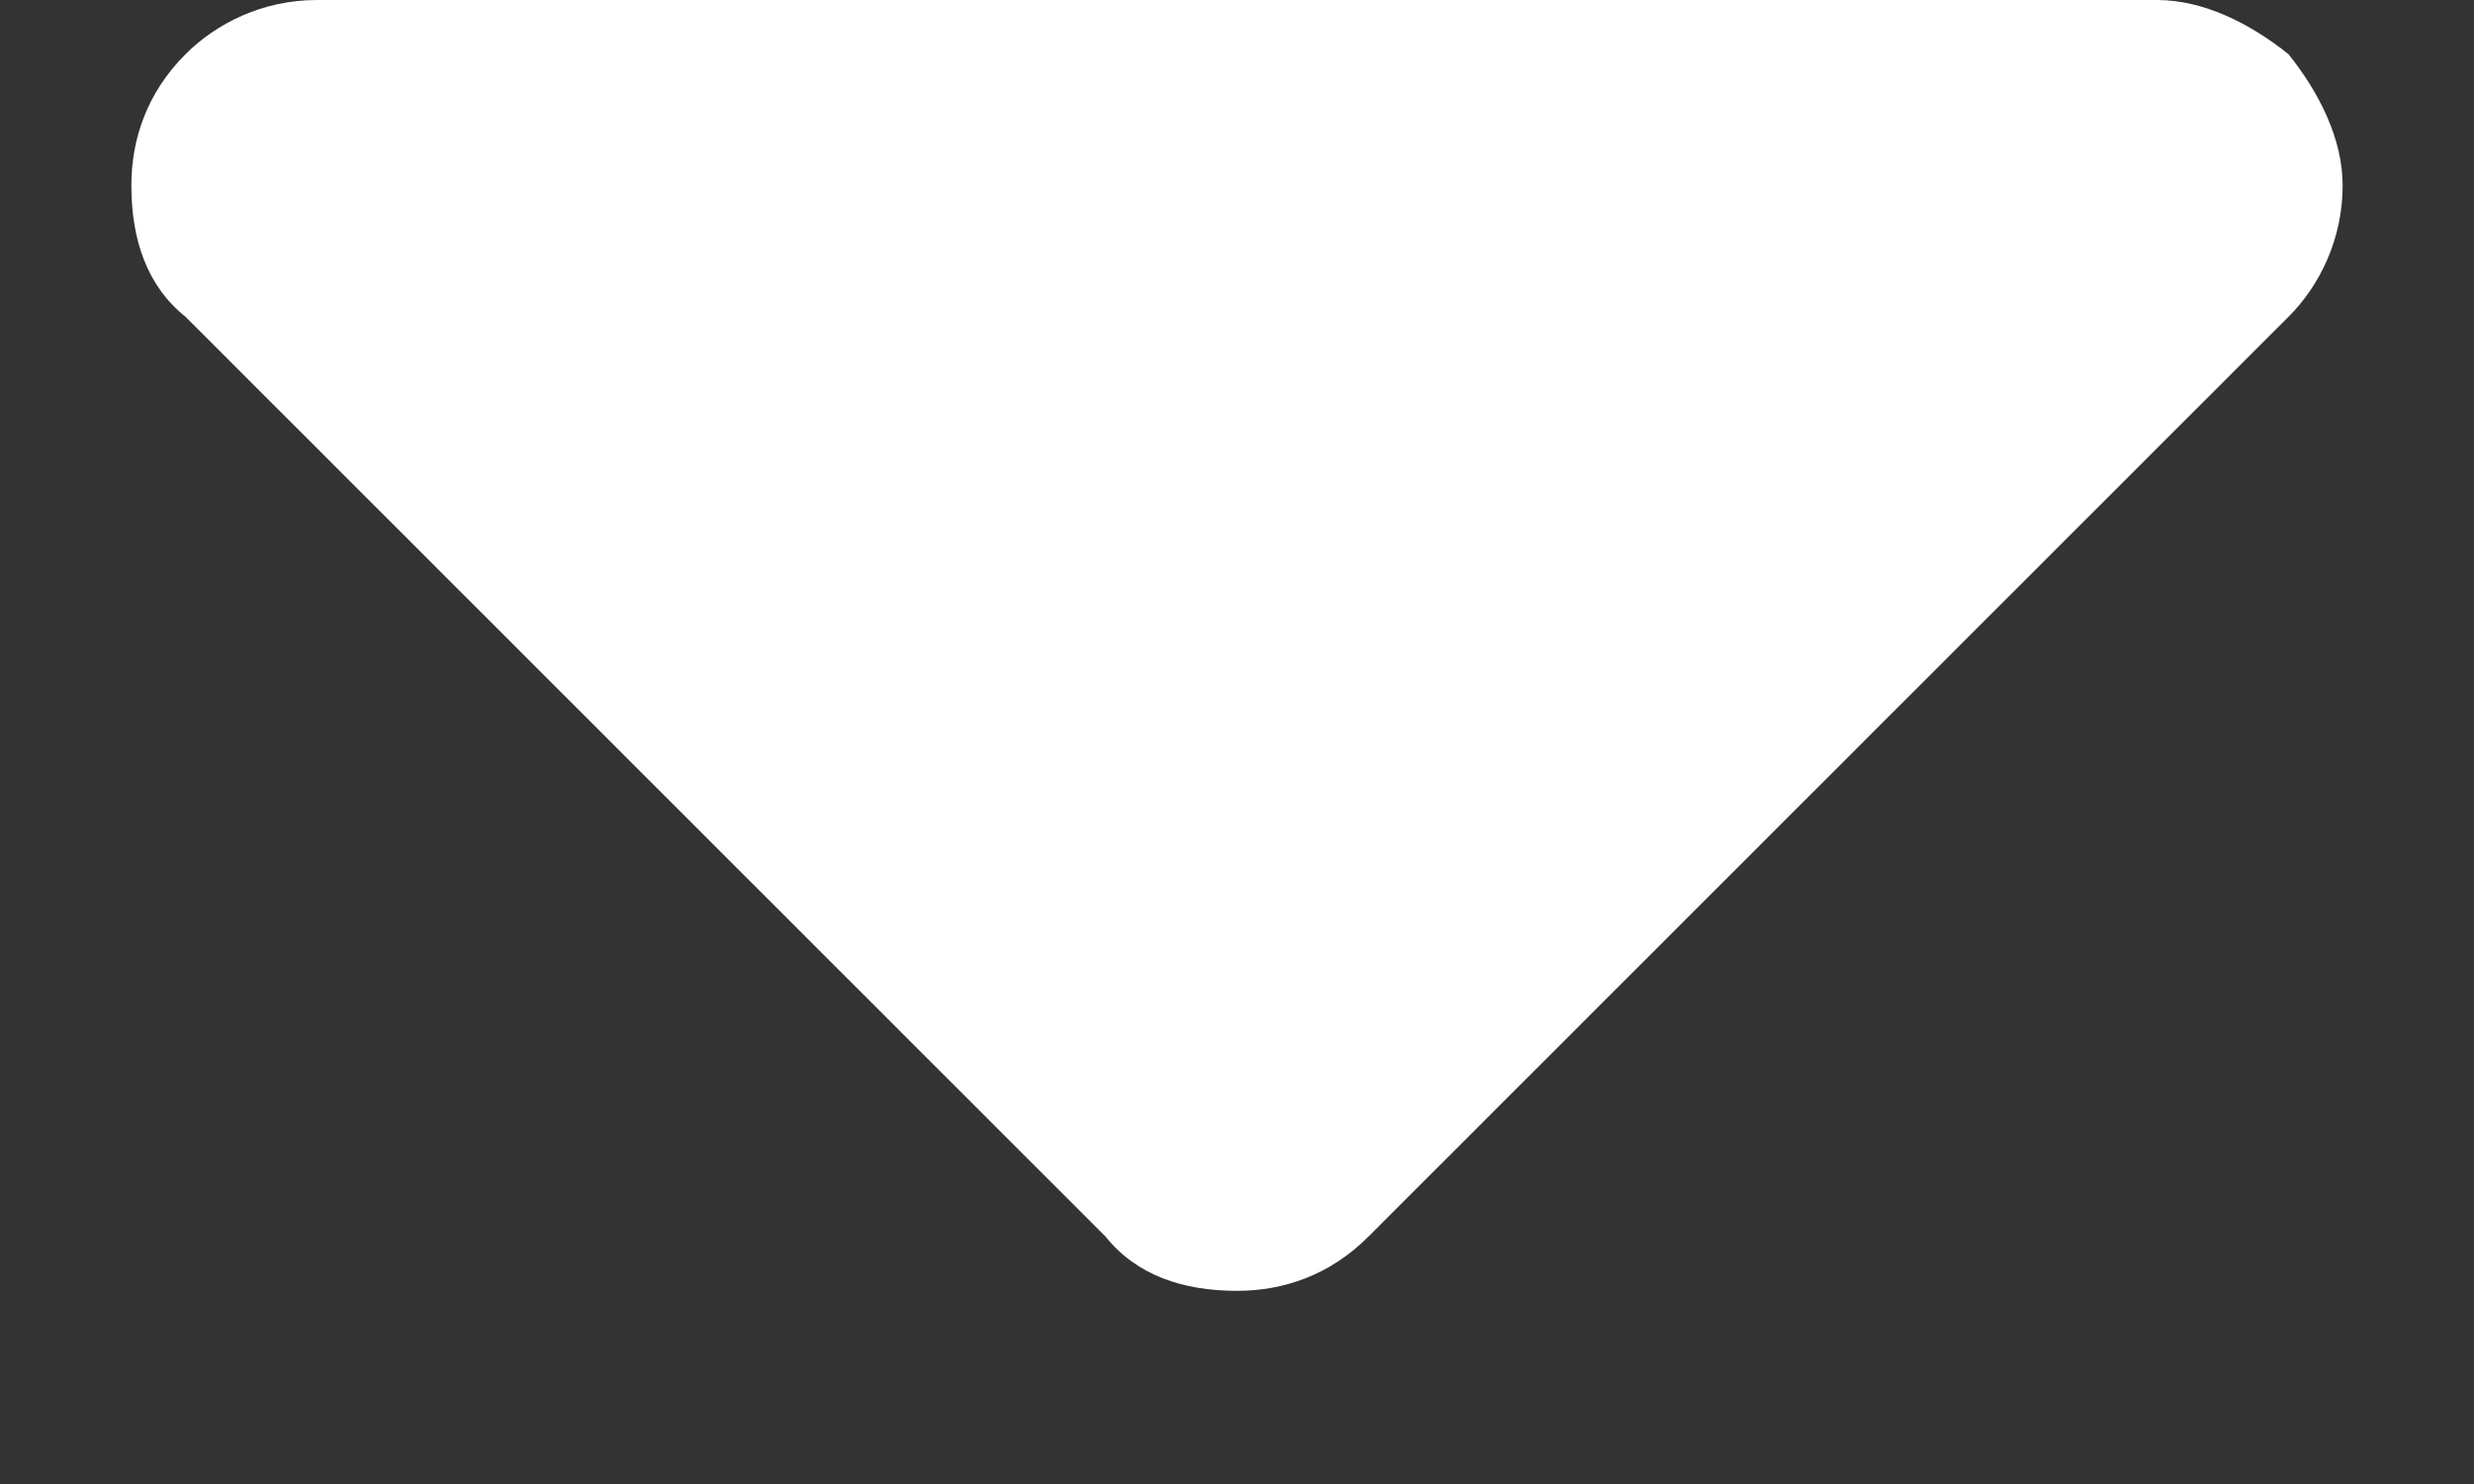 <svg width="10" height="6" viewBox="0 0 10 6" fill="none" xmlns="http://www.w3.org/2000/svg">
<rect x="0" y="0" width="10" height="6" fill="#333333" stroke="none"/>
<path d="M1.281 0C1.062 0 0.875 0.094 0.75 0.219C0.594 0.375 0.531 0.562 0.531 0.75C0.531 0.969 0.594 1.156 0.75 1.281L4.469 5C4.594 5.156 4.781 5.219 5 5.219C5.188 5.219 5.375 5.156 5.531 5L9.25 1.281C9.375 1.156 9.469 0.969 9.469 0.75C9.469 0.562 9.375 0.375 9.25 0.219C9.094 0.094 8.906 0 8.719 0H1.281Z" fill="white"/>
</svg>
